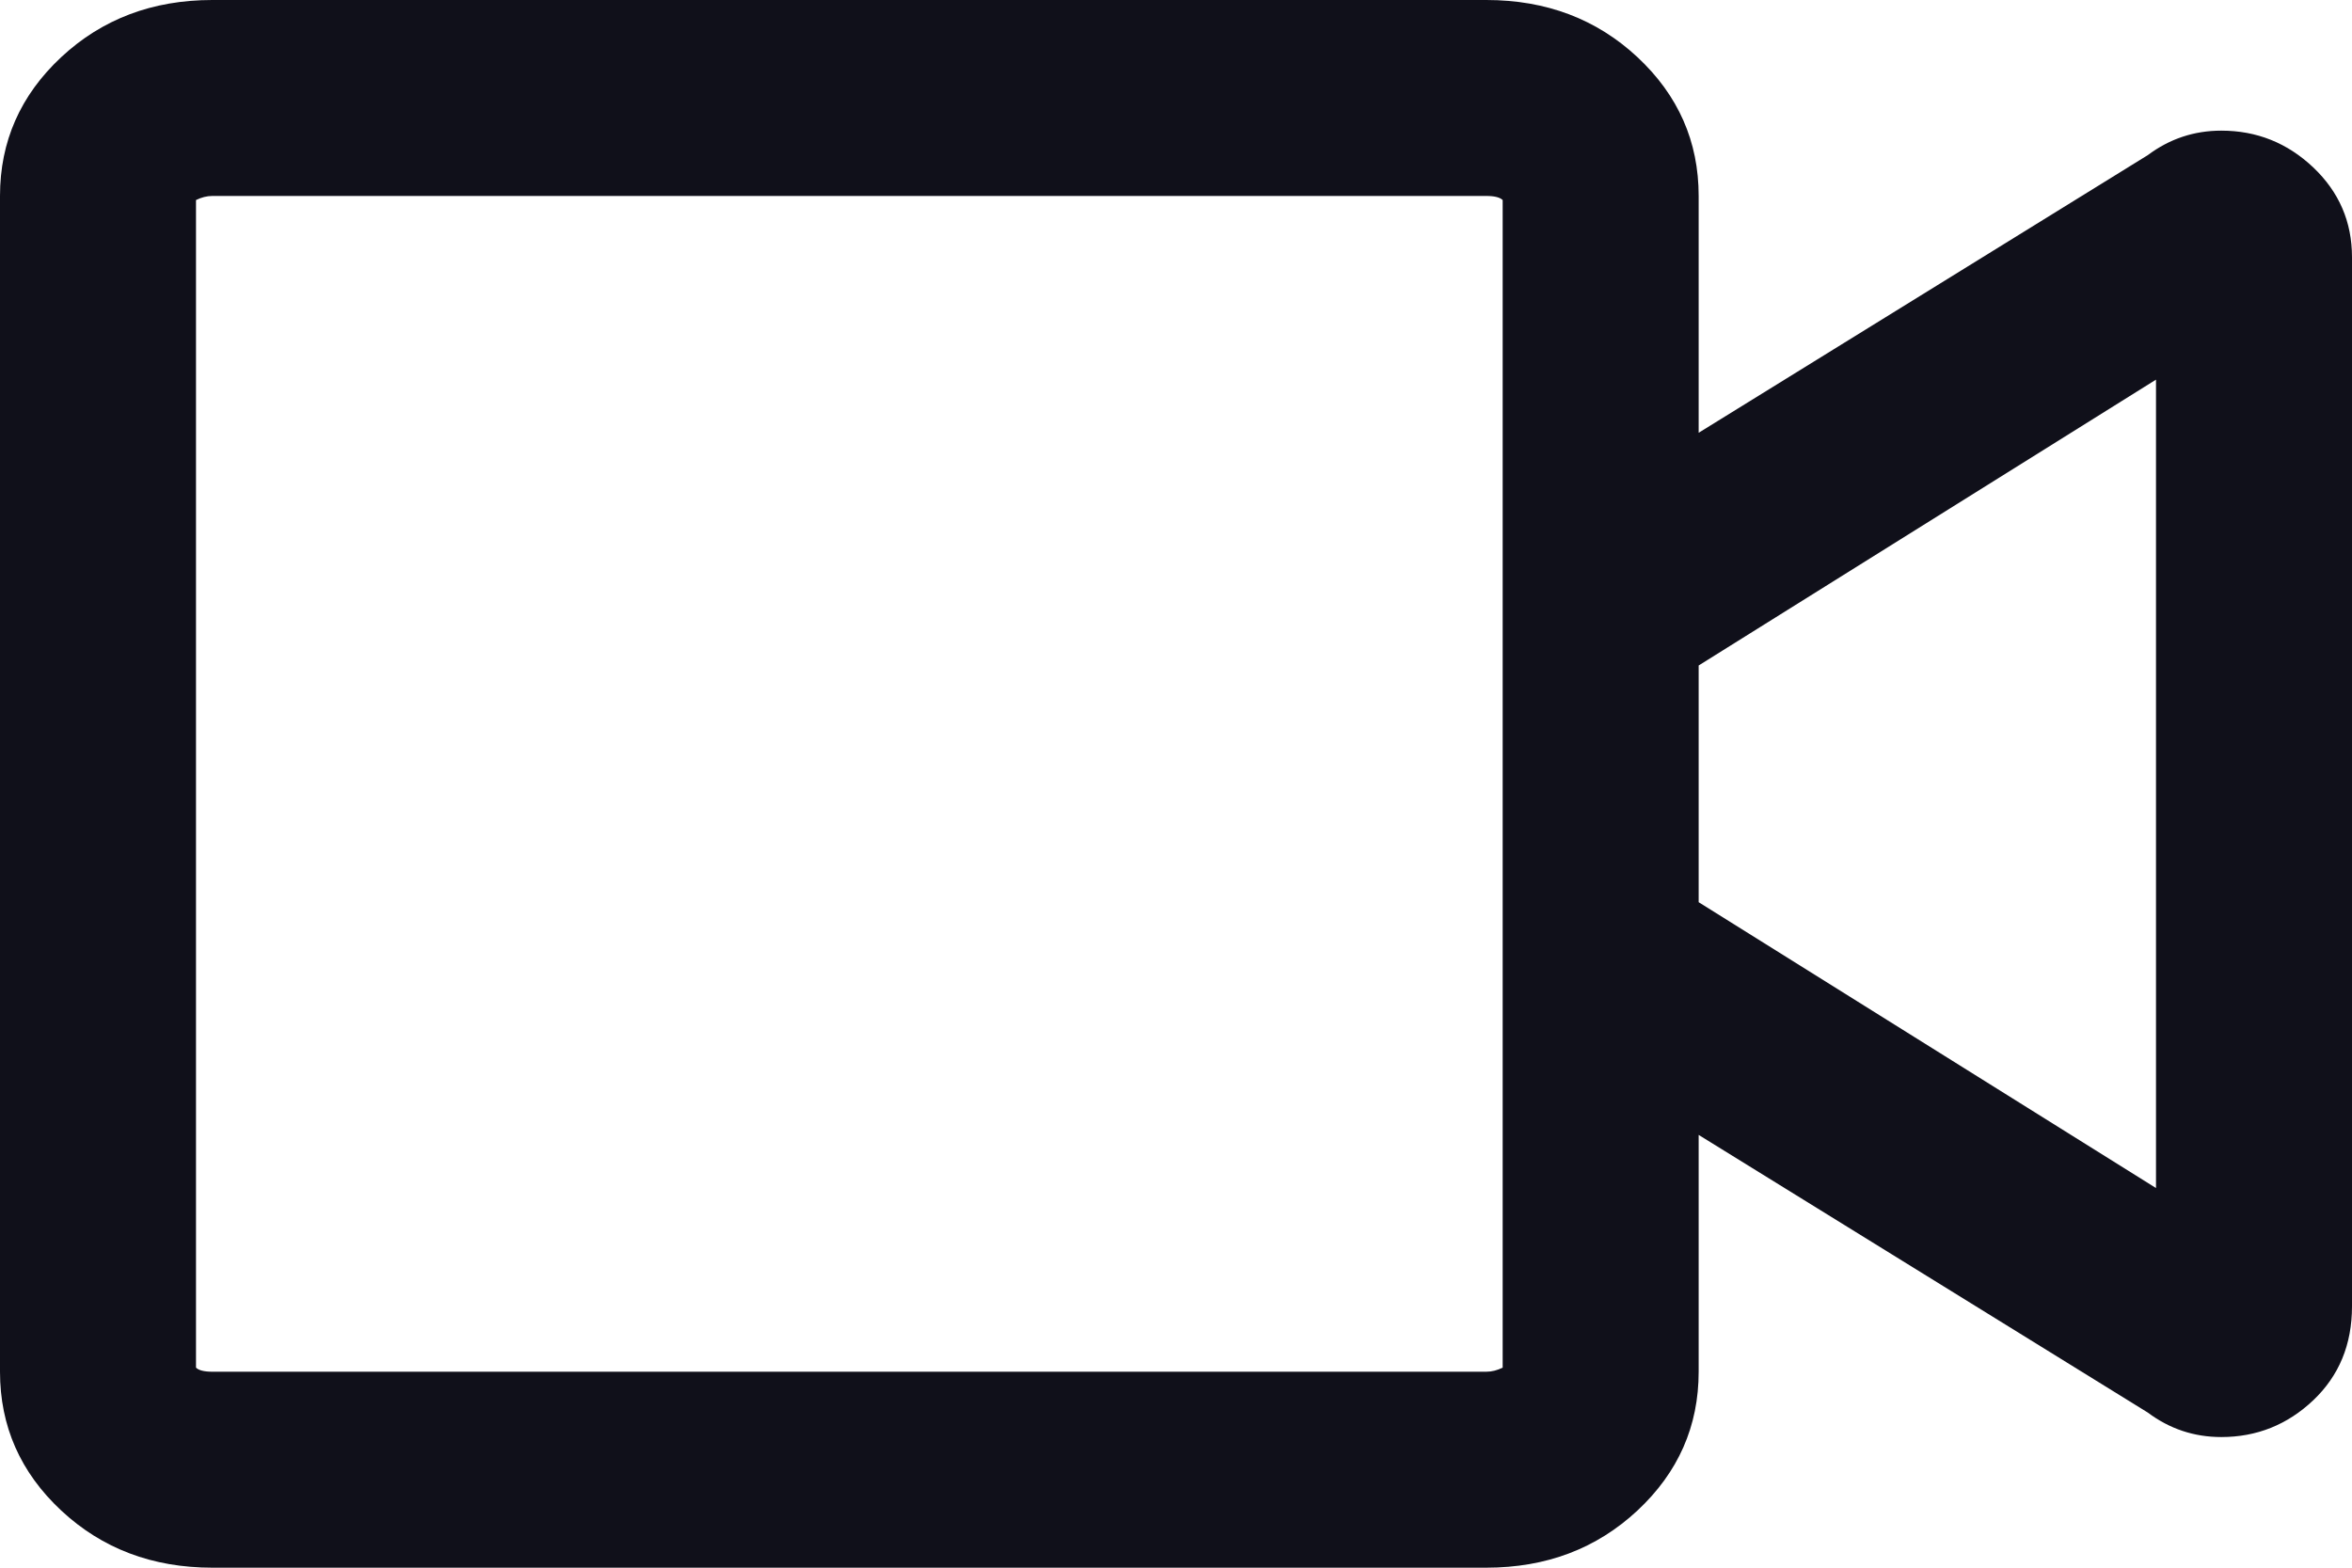 <?xml version="1.0" encoding="UTF-8"?>
<svg width="27px" height="18px" viewBox="0 0 27 18" version="1.1" xmlns="http://www.w3.org/2000/svg" xmlns:xlink="http://www.w3.org/1999/xlink">
    <!-- Generator: Sketch 61 (89581) - https://sketch.com -->
    <title></title>
    <desc>Created with Sketch.</desc>
    <g id="Page-1" stroke="none" stroke-width="1" fill="none" fill-rule="evenodd">
        <g id="DASHBOARD" transform="translate(-706, -463)" fill="#10101A" fill-rule="nonzero">
            <path d="M723.062,481 C723.75,481 724.328,480.781 724.797,480.344 C725.266,479.906 725.5,479.375 725.5,478.75 L725.5,478.75 L725.5,476.031 L730.656,479.219 C730.906,479.406 731.187,479.5 731.5,479.5 C731.906,479.5 732.258,479.359 732.555,479.078 C732.851,478.797 733,478.438 733,478 L733,478 L733,465.953 C733,465.547 732.851,465.203 732.555,464.922 C732.258,464.641 731.906,464.5 731.5,464.5 C731.187,464.5 730.906,464.594 730.656,464.781 L730.656,464.781 L725.5,467.969 L725.5,465.25 C725.5,464.625 725.266,464.094 724.797,463.656 C724.328,463.219 723.75,463 723.062,463 L723.062,463 L708.437,463 C707.75,463 707.172,463.219 706.703,463.656 C706.234,464.094 706,464.625 706,465.25 L706,465.25 L706,478.75 C706,479.375 706.234,479.906 706.703,480.344 C707.172,480.781 707.75,481 708.437,481 L708.437,481 L723.062,481 Z M723.062,478.75 L708.437,478.75 C708.344,478.75 708.281,478.734 708.25,478.703 L708.25,478.703 L708.25,465.297 C708.312,465.266 708.375,465.25 708.437,465.25 L708.437,465.25 L723.062,465.25 C723.156,465.25 723.219,465.266 723.25,465.297 L723.25,465.297 L723.25,478.703 C723.187,478.734 723.125,478.75 723.062,478.75 L723.062,478.75 Z M730.75,476.641 L725.5,473.359 L725.5,470.641 L730.75,467.359 L730.75,476.641 Z" id=""></path>
        </g>
    </g>
</svg>